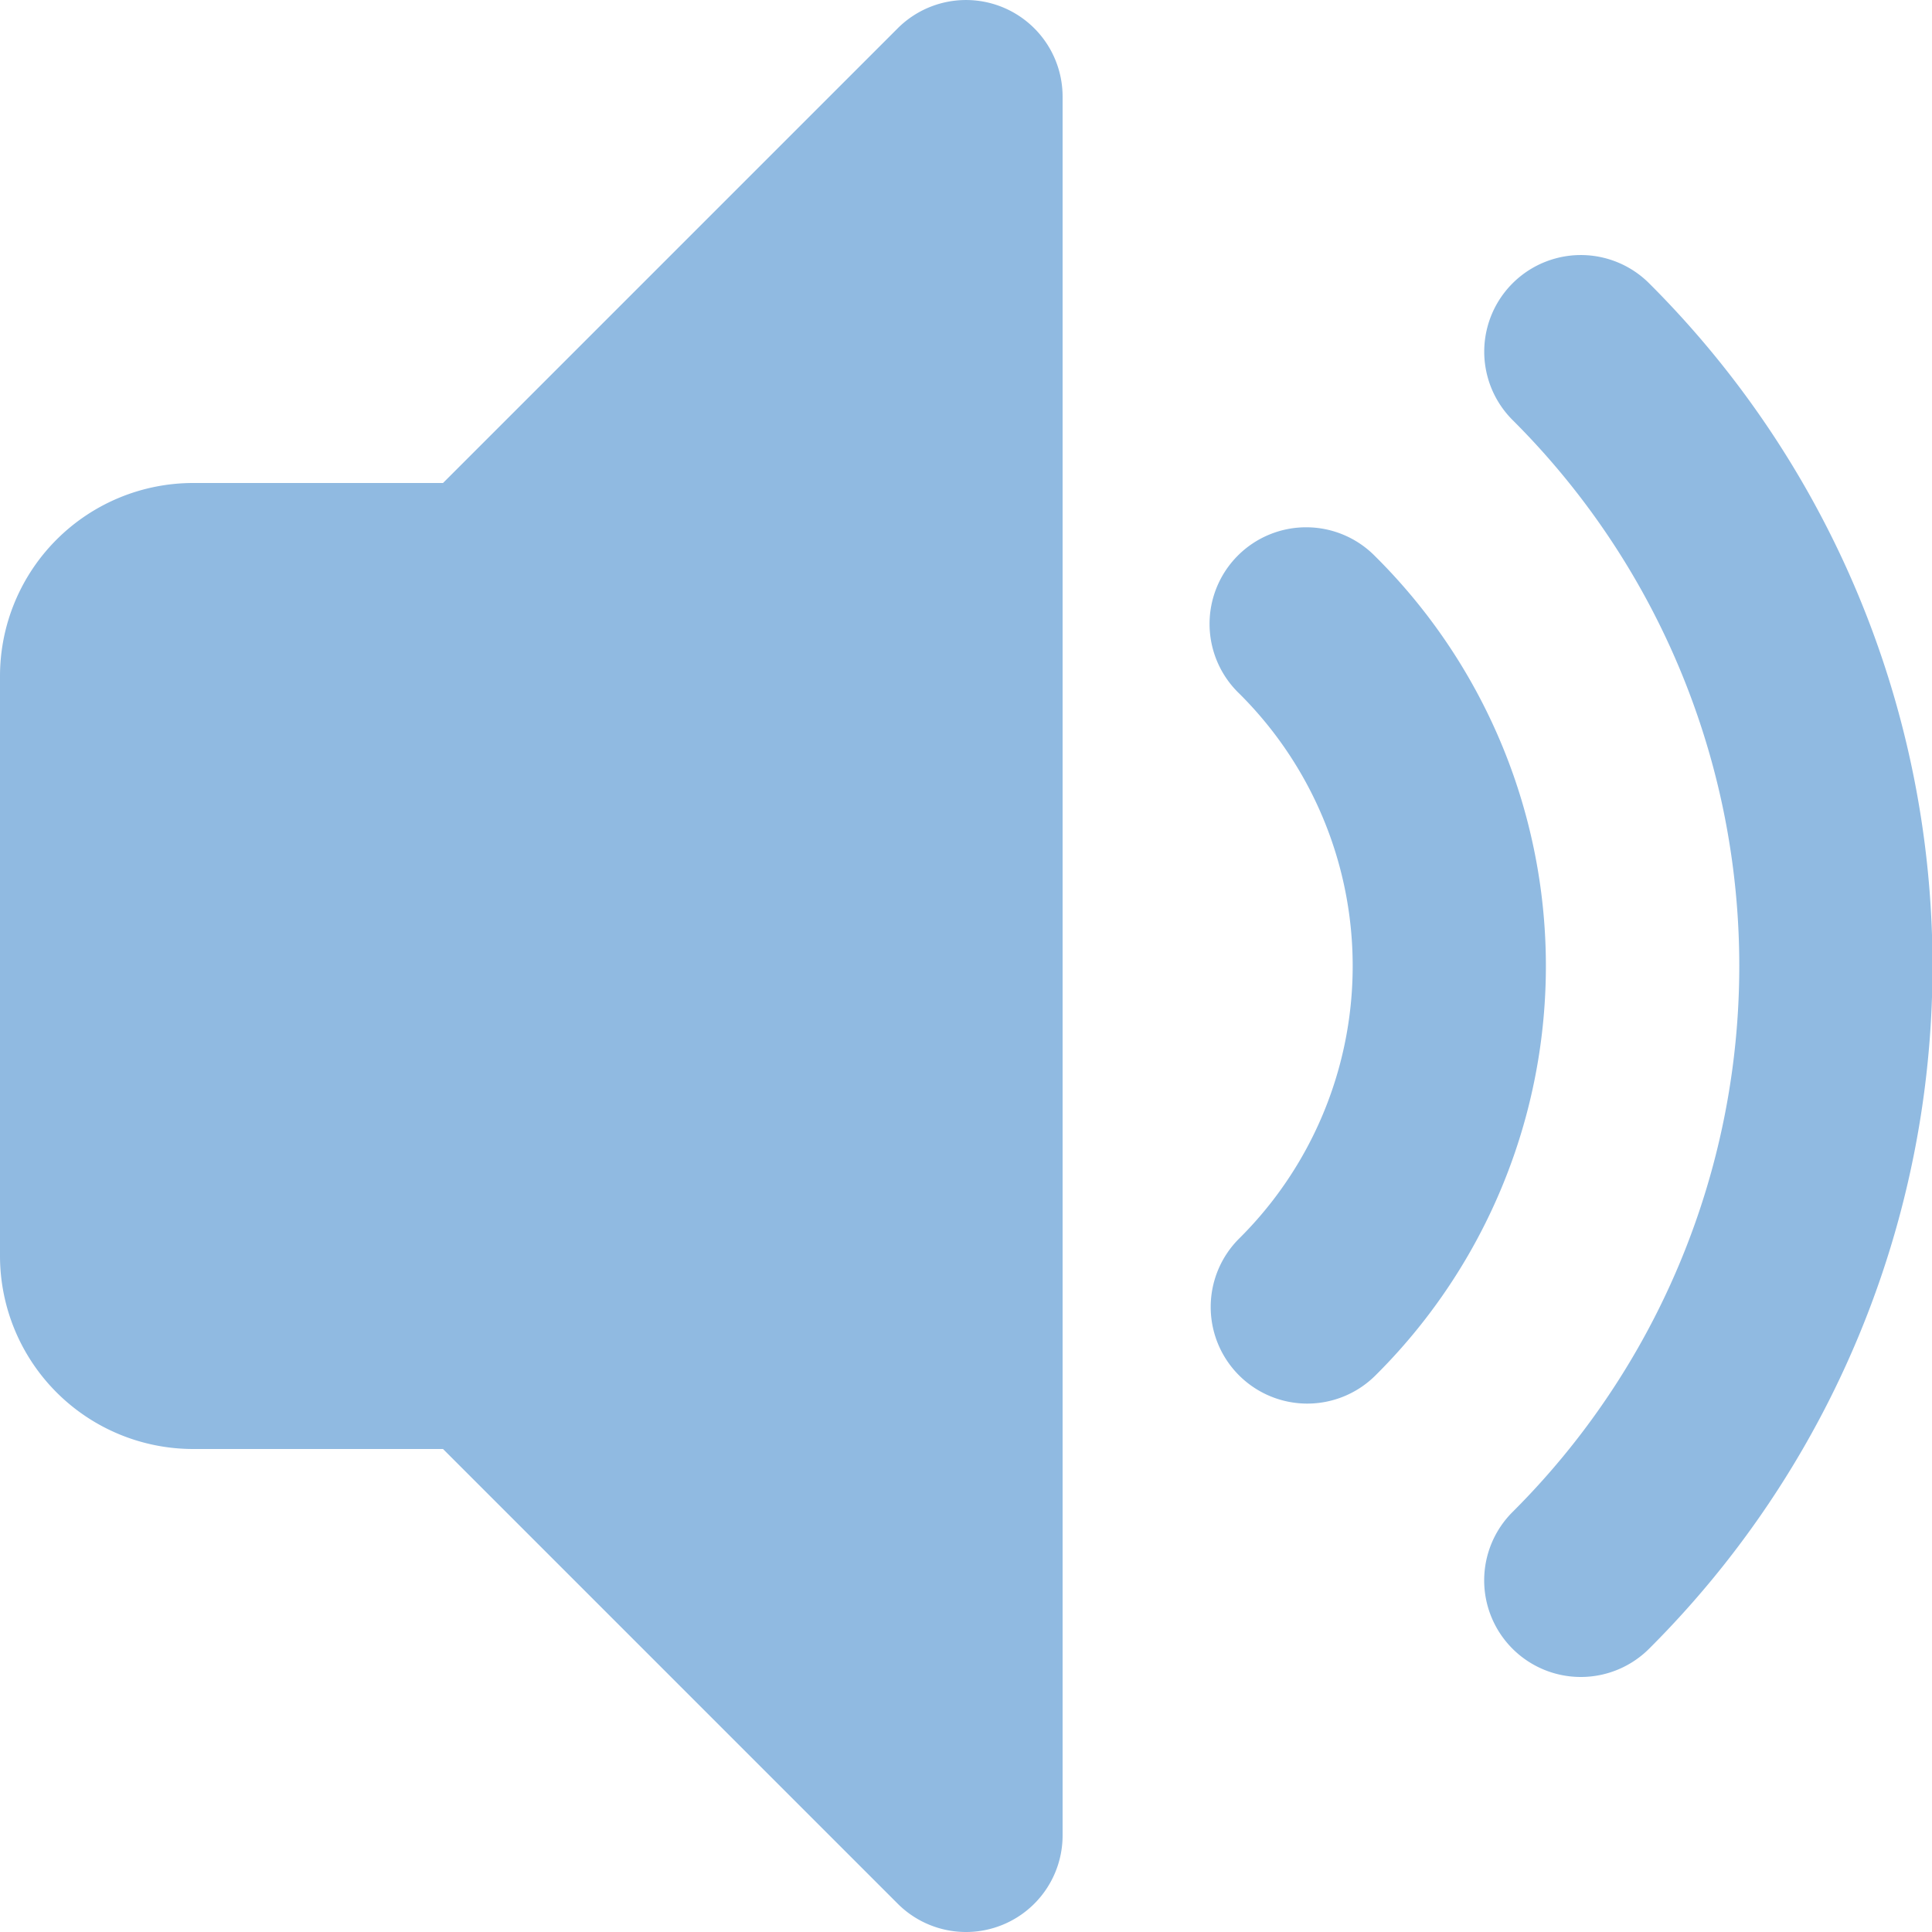 <svg xmlns="http://www.w3.org/2000/svg" width="20" height="20" viewBox="0 0 20 20">
  <g id="ic-volumn" transform="translate(-602 491)">
    <g id="sound_medium" transform="translate(600 -493)">
      <g id="Group_52" data-name="Group 52">
        <g id="Group_49" data-name="Group 49">
          <path id="Path_596" data-name="Path 596" d="M18.36,19.36a1,1,0,0,1-.7-1.71,7.979,7.979,0,0,0,0-11.3,1,1,0,0,1,1.41-1.419,9.98,9.98,0,0,1,0,14.138,1,1,0,0,1-.7.291Z" fill="#90bae1"/>
        </g>
        <g id="Group_50" data-name="Group 50">
          <path id="Path_597" data-name="Path 597" d="M15.53,16.53a1,1,0,0,1-.7-1.711,3.974,3.974,0,0,0,0-5.638,1,1,0,1,1,1.406-1.422,5.973,5.973,0,0,1,0,8.482A1,1,0,0,1,15.53,16.53Z" fill="#90bae1"/>
        </g>
        <g id="Group_51" data-name="Group 51">
          <path id="Path_598" data-name="Path 598" d="M12,22a1,1,0,0,1-.707-.293L6.586,17H4a2,2,0,0,1-2-2V9A2,2,0,0,1,4,7H6.586l4.707-4.707A1,1,0,0,1,13,3V21a1,1,0,0,1-1,1Z" fill="#90bae1"/>
        </g>
      </g>
    </g>
    <rect id="Rectangle_11" data-name="Rectangle 11" width="20" height="20" transform="translate(602 -491)" fill="none"/>
  </g>
</svg>
